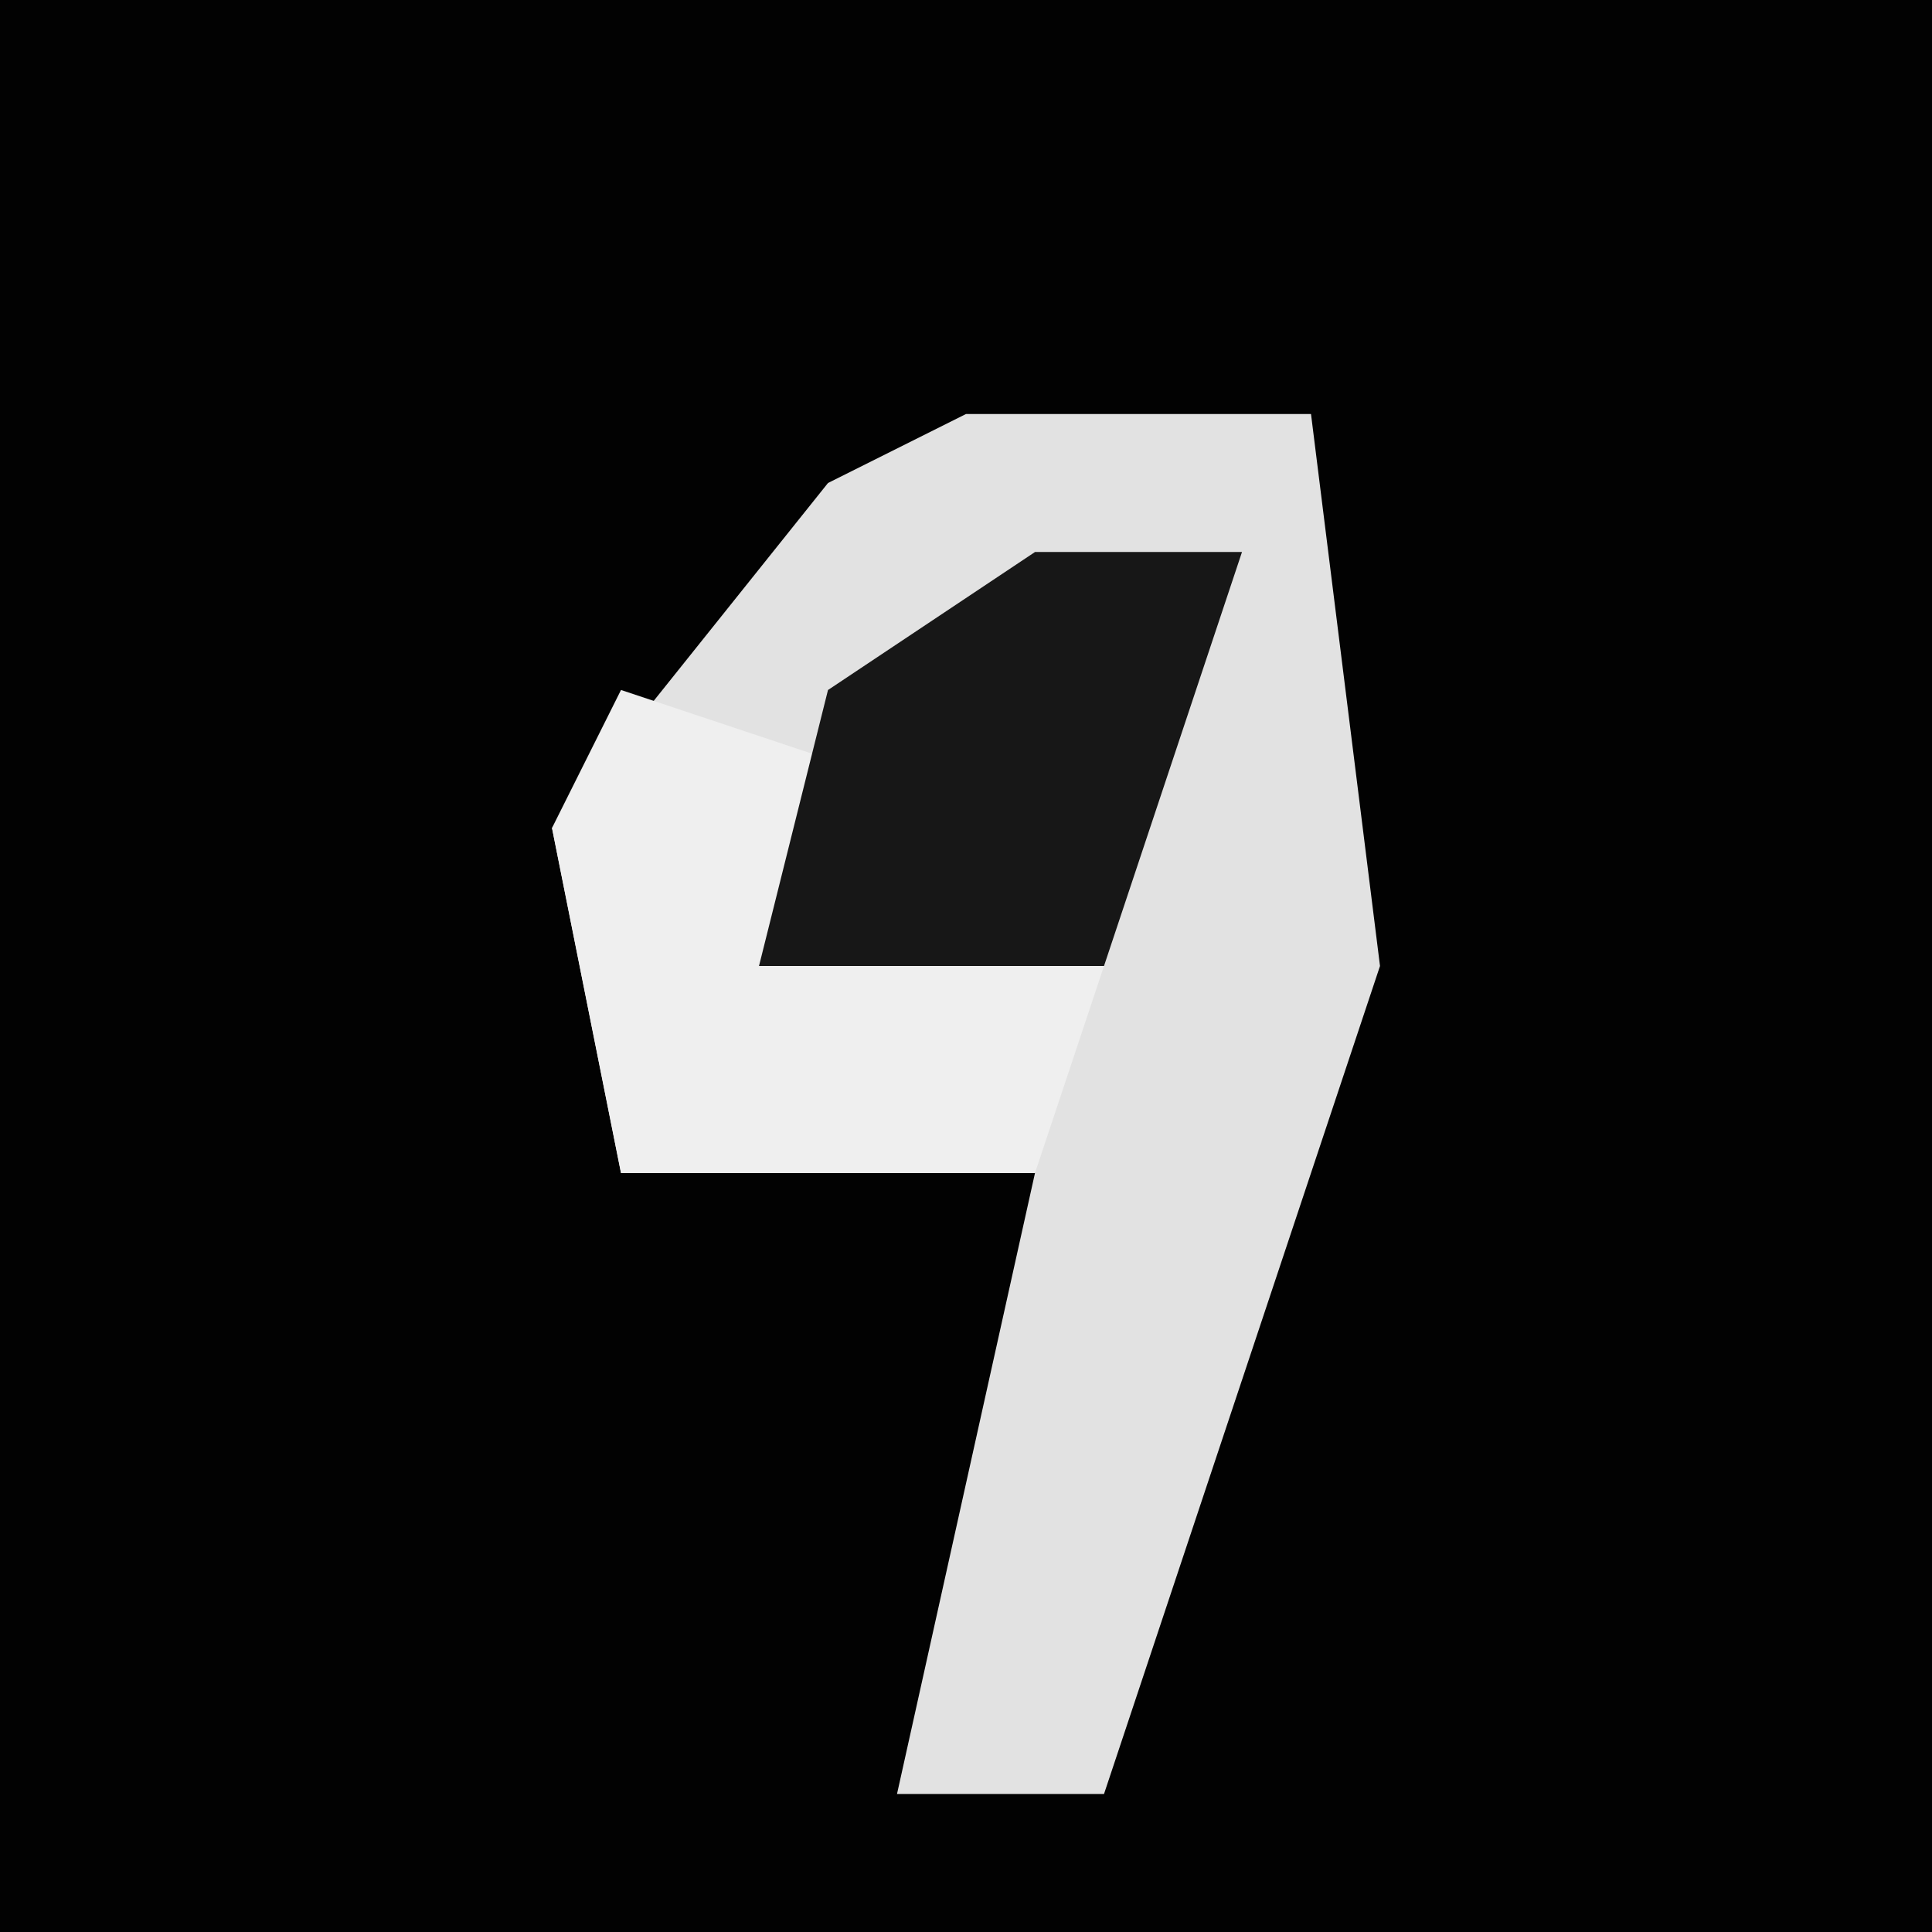 <?xml version="1.0" encoding="UTF-8"?>
<svg version="1.1" xmlns="http://www.w3.org/2000/svg" width="28" height="28">
<path d="M0,0 L28,0 L28,28 L0,28 Z " fill="#020202" transform="translate(0,0)"/>
<path d="M0,0 L5,0 L6,8 L2,20 L-1,20 L1,11 L-5,11 L-6,6 L-2,1 Z " fill="#E2E2E2" transform="translate(14,6)"/>
<path d="M0,0 L3,1 L2,4 L7,4 L6,7 L0,7 L-1,2 Z " fill="#EFEFEF" transform="translate(9,10)"/>
<path d="M0,0 L3,0 L1,6 L-4,6 L-3,2 Z " fill="#171717" transform="translate(15,8)"/>
</svg>

